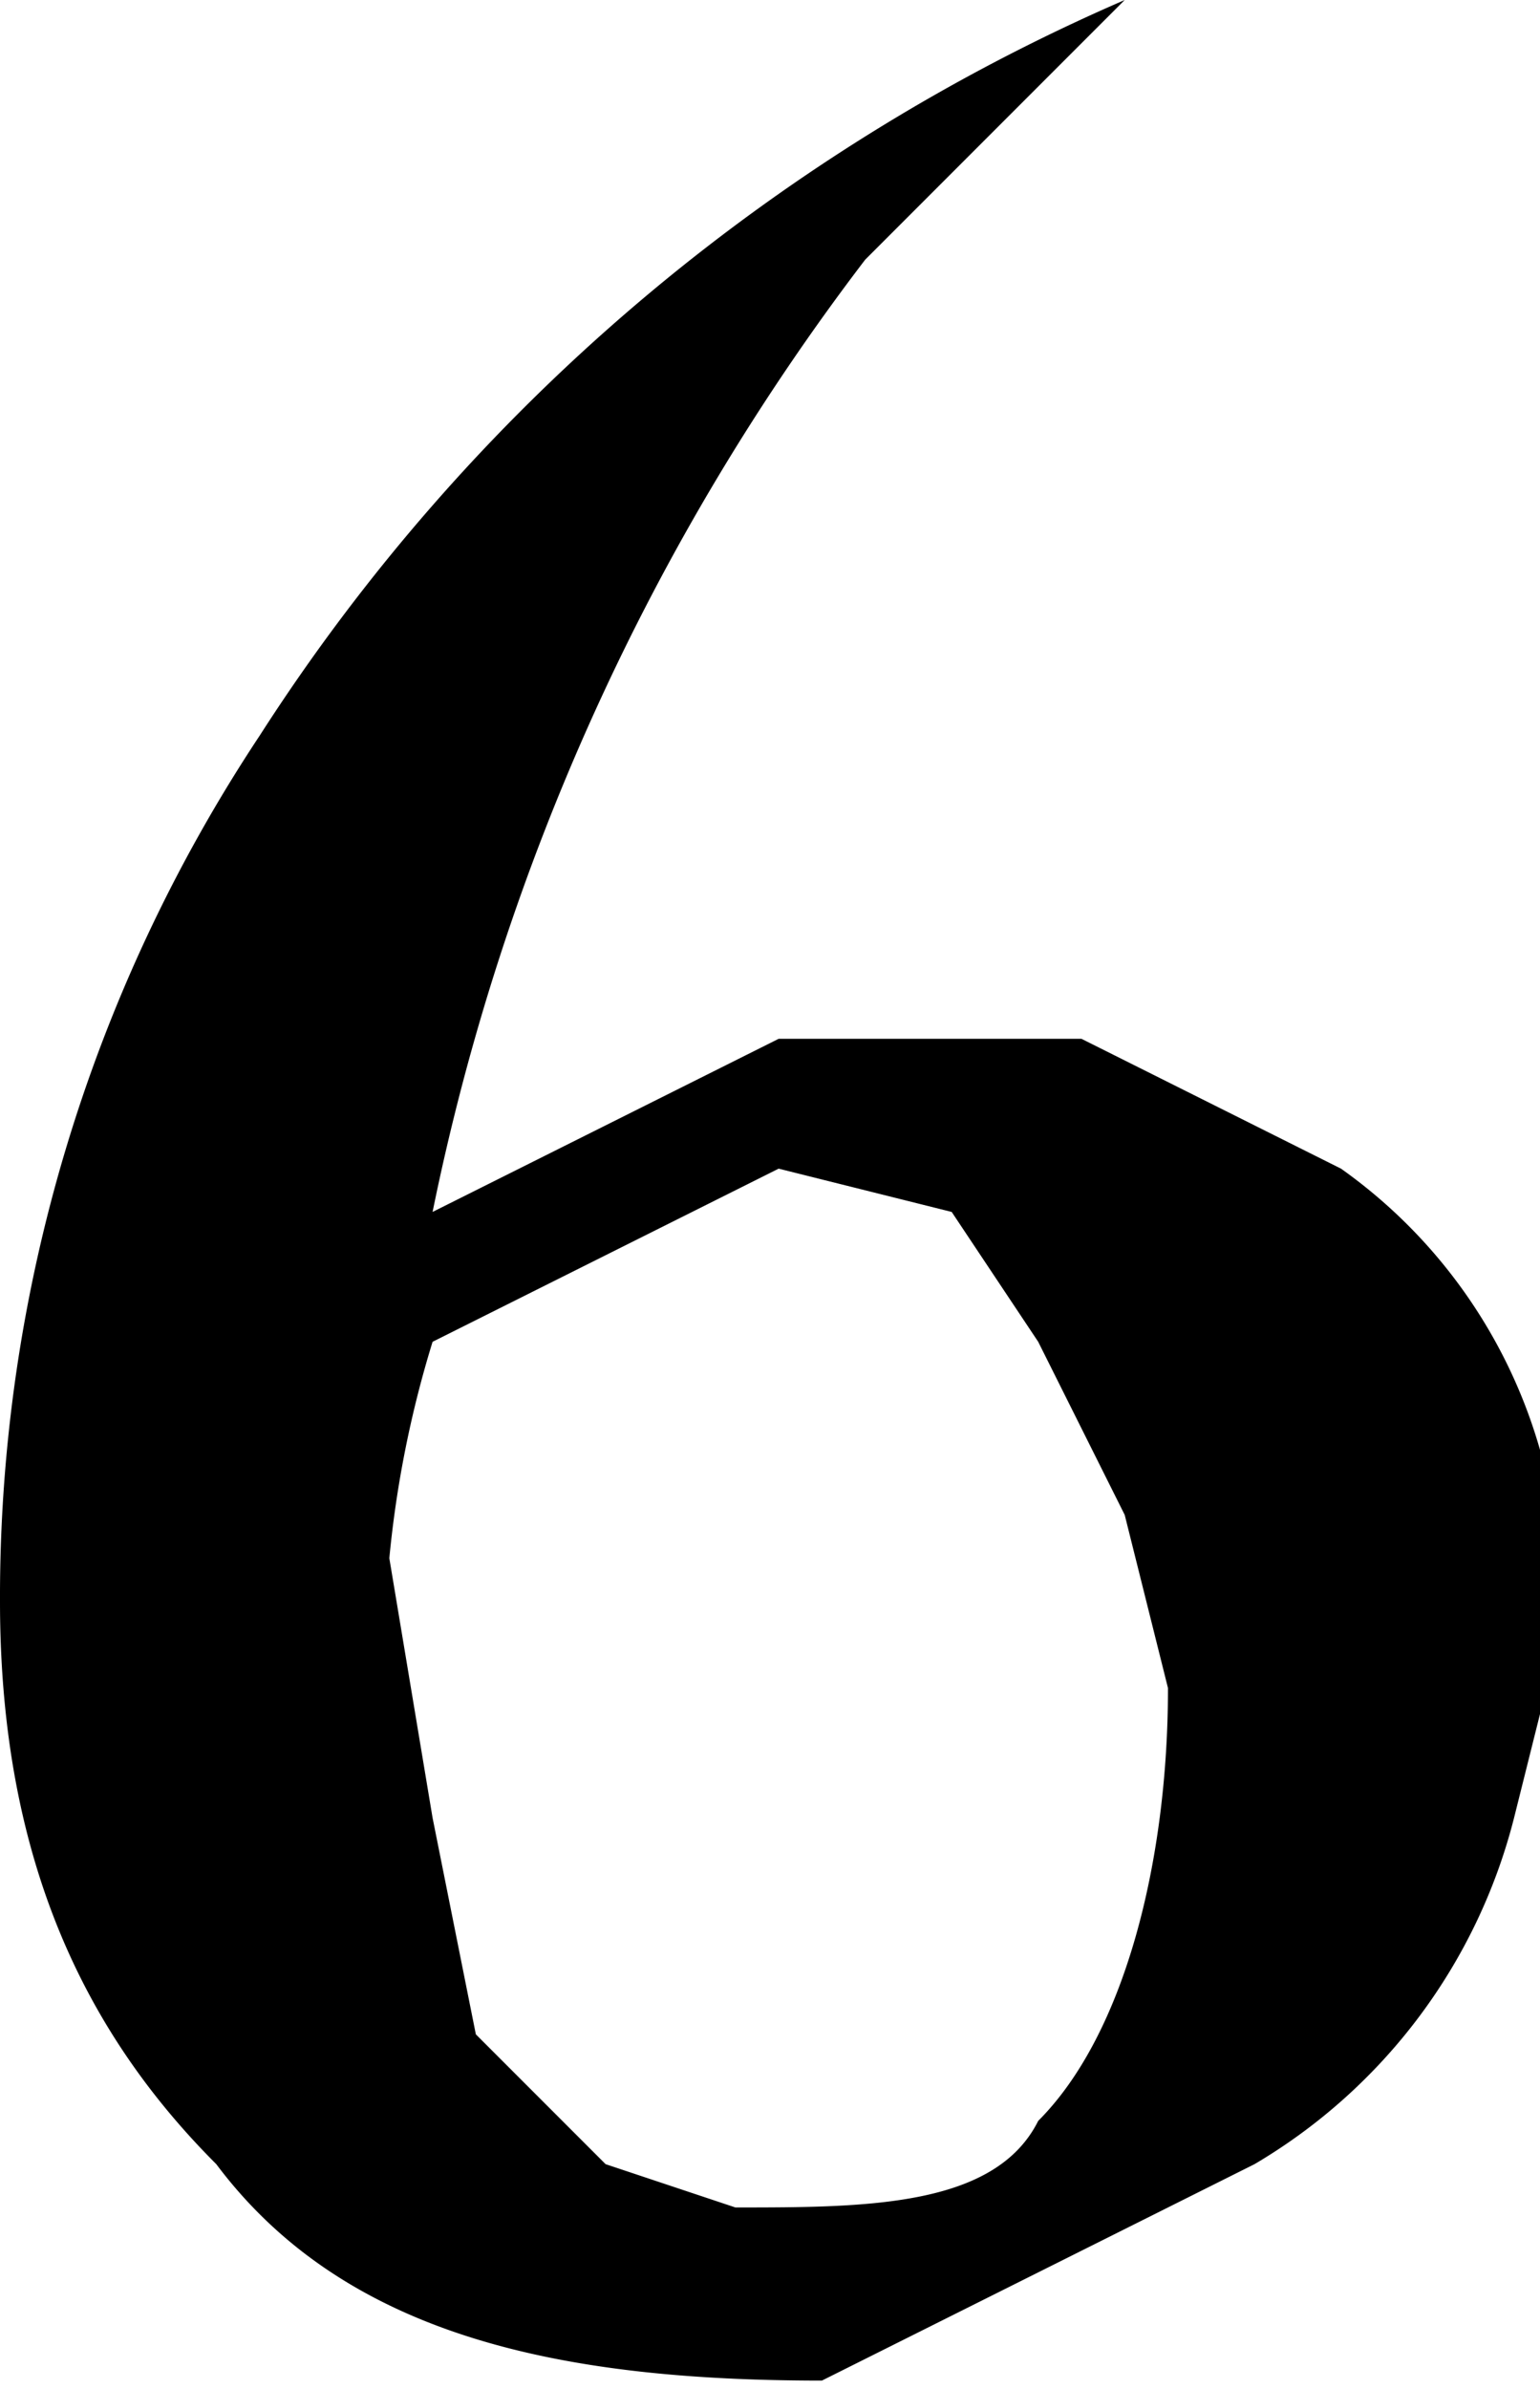 <svg xmlns="http://www.w3.org/2000/svg" viewBox="0 0 35.6 55.2"><path d="M19 55c-6 0-11-1-14-5-3-3-5-7-5-13a36 36 0 0 1 6-20A45 45 0 0 1 26 0l-6 6a54 54 0 0 0-10 22l8-4h7l6 3a12 12 0 0 1 5 11l-1 4a13 13 0 0 1-6 8l-10 5Zm-2-4c3 0 6 0 7-2 2-2 3-6 3-10l-1-4-2-4-2-3-4-1-4 2-4 2a25 25 0 0 0-1 5l1 6 1 5 3 3 3 1Z"/></svg>